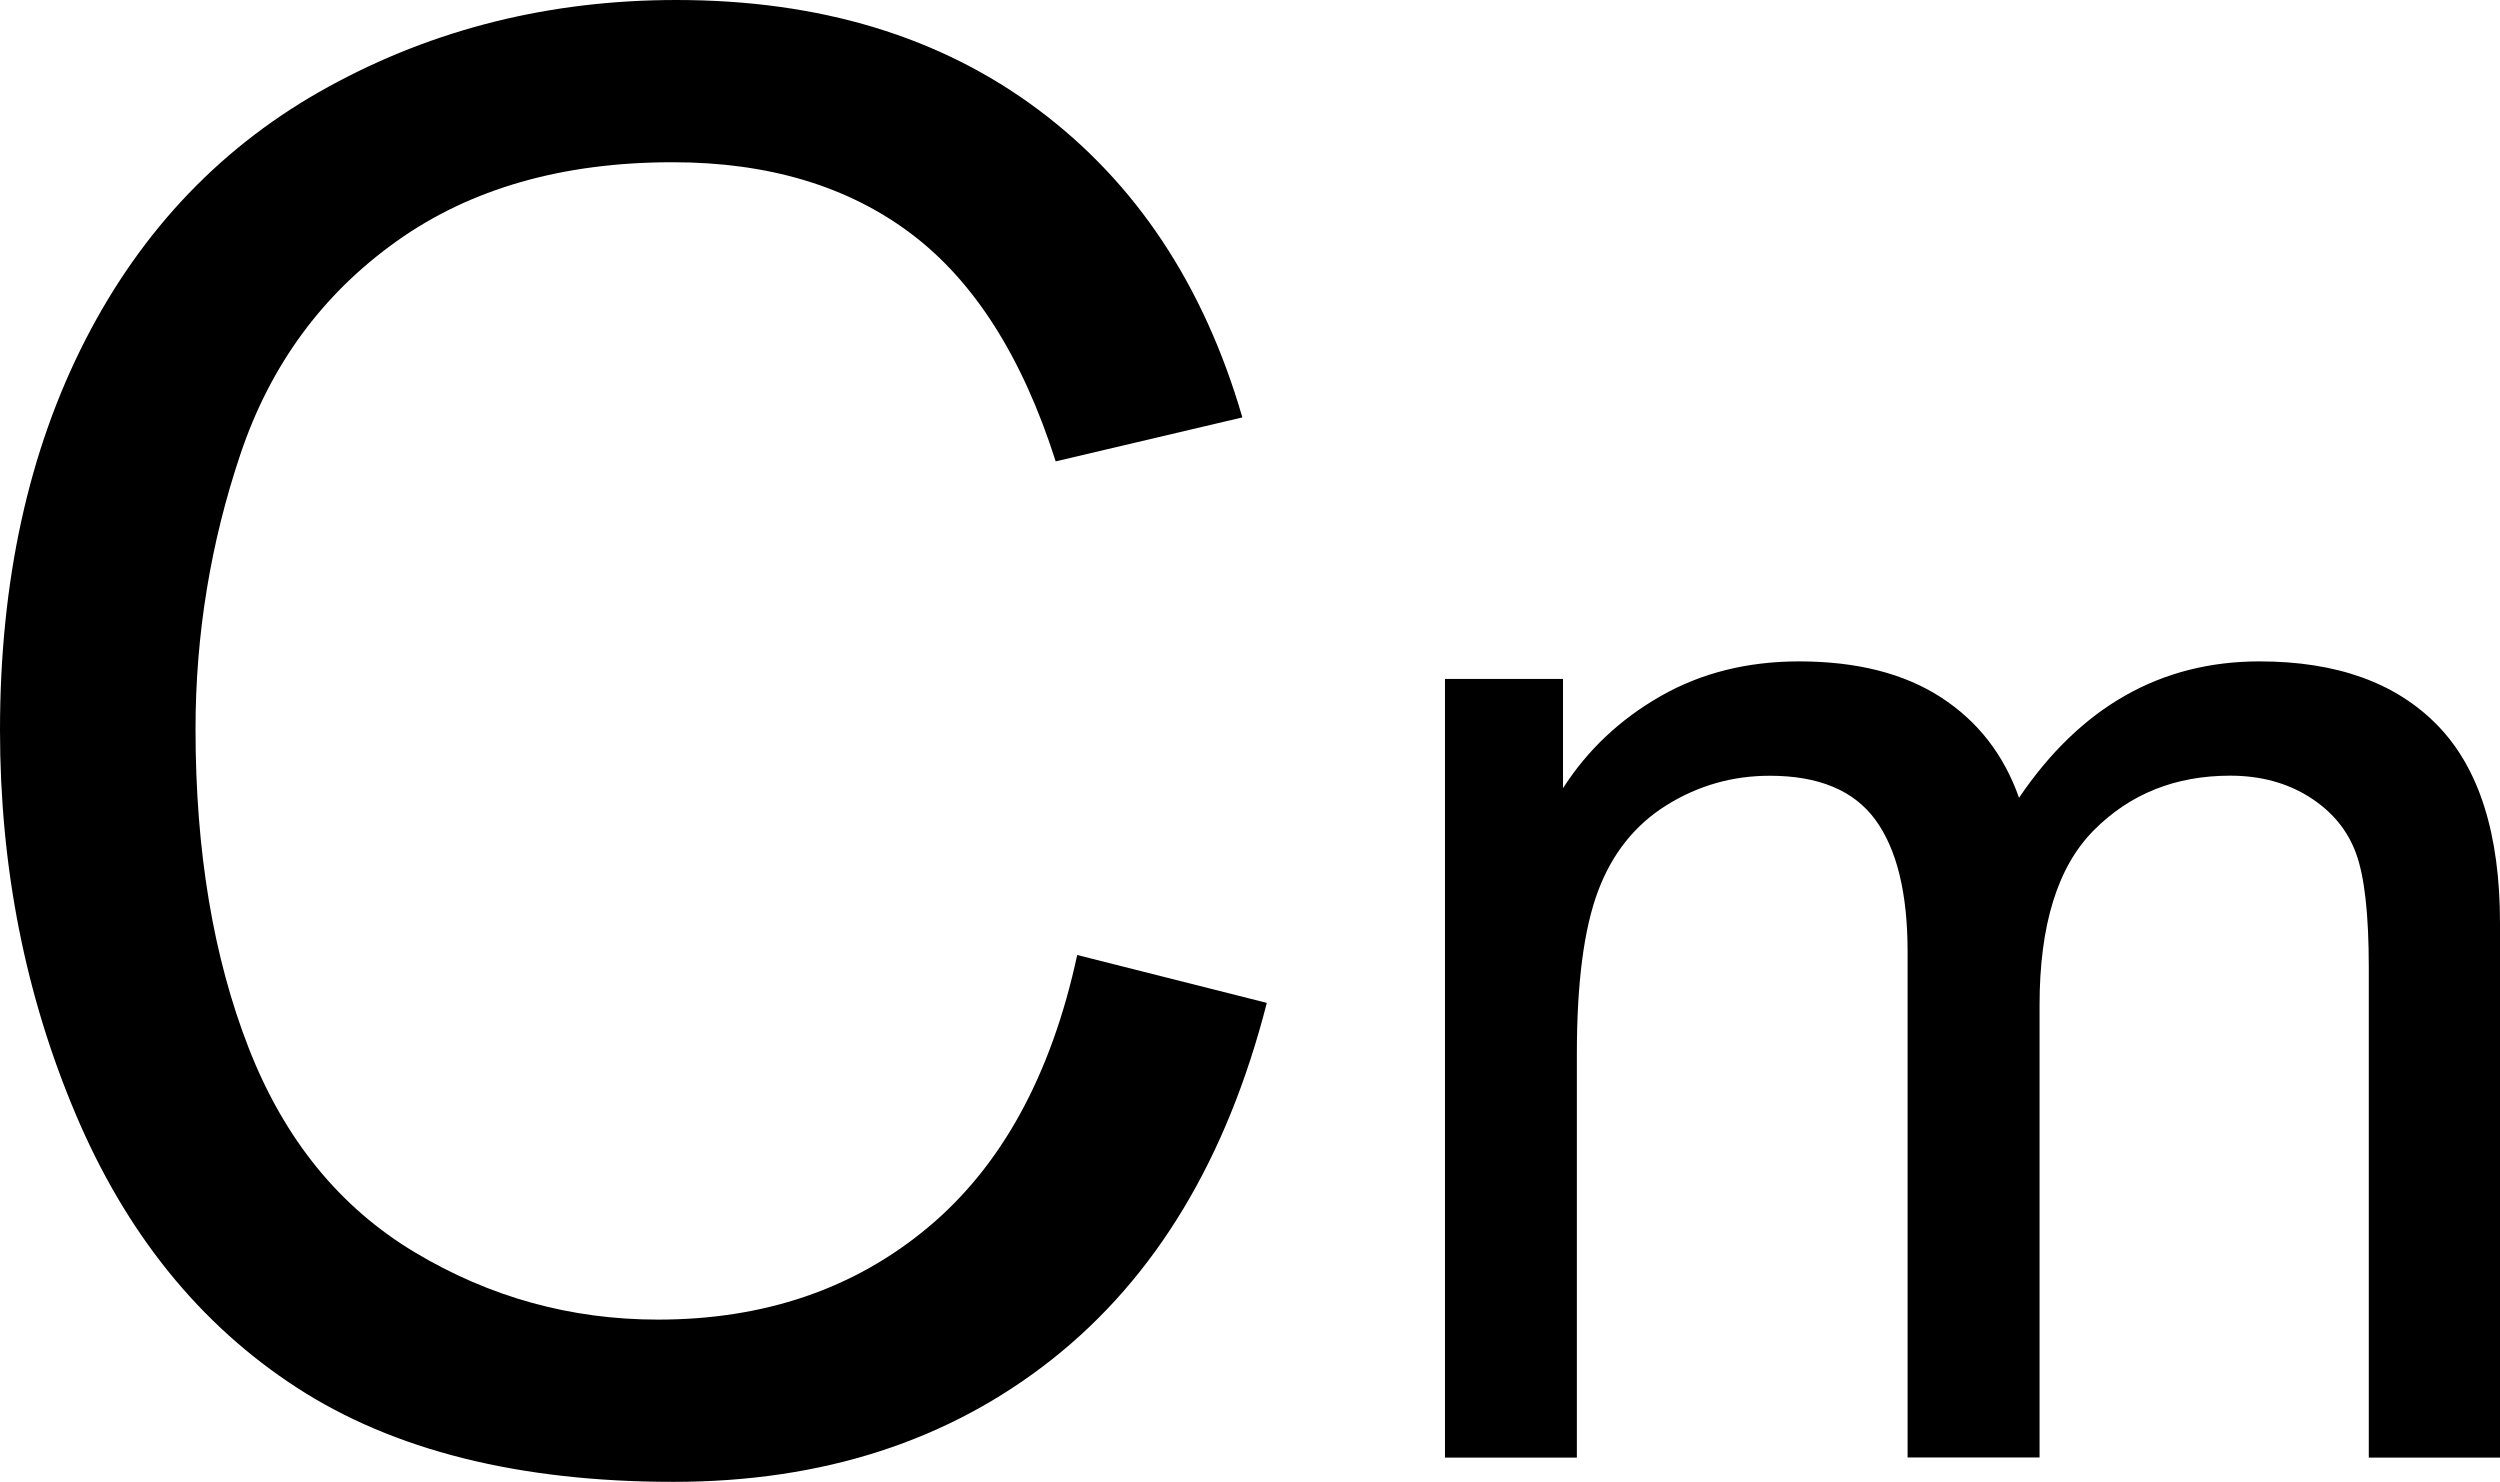 <?xml version="1.0" encoding="iso-8859-1"?>
<!-- Generator: Adobe Illustrator 15.1.0, SVG Export Plug-In . SVG Version: 6.00 Build 0)  -->
<!DOCTYPE svg PUBLIC "-//W3C//DTD SVG 1.1//EN" "http://www.w3.org/Graphics/SVG/1.1/DTD/svg11.dtd">
<svg version="1.1" id="&#x30EC;&#x30A4;&#x30E4;&#x30FC;_1"
	 xmlns="http://www.w3.org/2000/svg" xmlns:xlink="http://www.w3.org/1999/xlink" x="0px" y="0px" width="29.971px"
	 height="17.766px" viewBox="0 0 29.971 17.766" style="enable-background:new 0 0 29.971 17.766;" xml:space="preserve">
<g>
	<path d="M12.914,11.449l2.273,0.574c-0.477,1.867-1.334,3.291-2.572,4.271s-2.752,1.471-4.541,1.471
		c-1.852,0-3.357-0.377-4.518-1.131s-2.043-1.846-2.648-3.275S0,10.395,0,8.754c0-1.789,0.342-3.35,1.025-4.682
		s1.656-2.344,2.918-3.035S6.594,0,8.109,0c1.719,0,3.164,0.438,4.336,1.313s1.988,2.105,2.449,3.691l-2.238,0.527
		c-0.398-1.25-0.977-2.16-1.734-2.73S9.211,1.945,8.063,1.945c-1.32,0-2.424,0.316-3.311,0.949s-1.51,1.482-1.869,2.549
		S2.344,7.609,2.344,8.742c0,1.461,0.213,2.736,0.639,3.826s1.088,1.904,1.986,2.443S6.84,15.82,7.887,15.82
		c1.273,0,2.352-0.367,3.234-1.102S12.602,12.895,12.914,11.449z"/>
	<path d="M17.323,17.473V8.139h1.415v1.31c0.293-0.457,0.683-0.825,1.169-1.103s1.04-0.417,1.661-0.417
		c0.691,0,1.258,0.144,1.701,0.431s0.754,0.688,0.936,1.204c0.738-1.09,1.699-1.635,2.883-1.635c0.926,0,1.638,0.256,2.136,0.769
		s0.747,1.302,0.747,2.369v6.407h-1.573v-5.88c0-0.633-0.051-1.088-0.154-1.367s-0.289-0.502-0.558-0.672S27.1,9.299,26.736,9.299
		c-0.656,0-1.201,0.218-1.635,0.655s-0.65,1.135-0.65,2.096v5.423h-1.582v-6.064c0-0.703-0.129-1.23-0.387-1.582
		s-0.68-0.527-1.266-0.527c-0.445,0-0.857,0.117-1.235,0.352s-0.652,0.577-0.822,1.028s-0.255,1.102-0.255,1.951v4.843H17.323z"/>
</g>
</svg>
